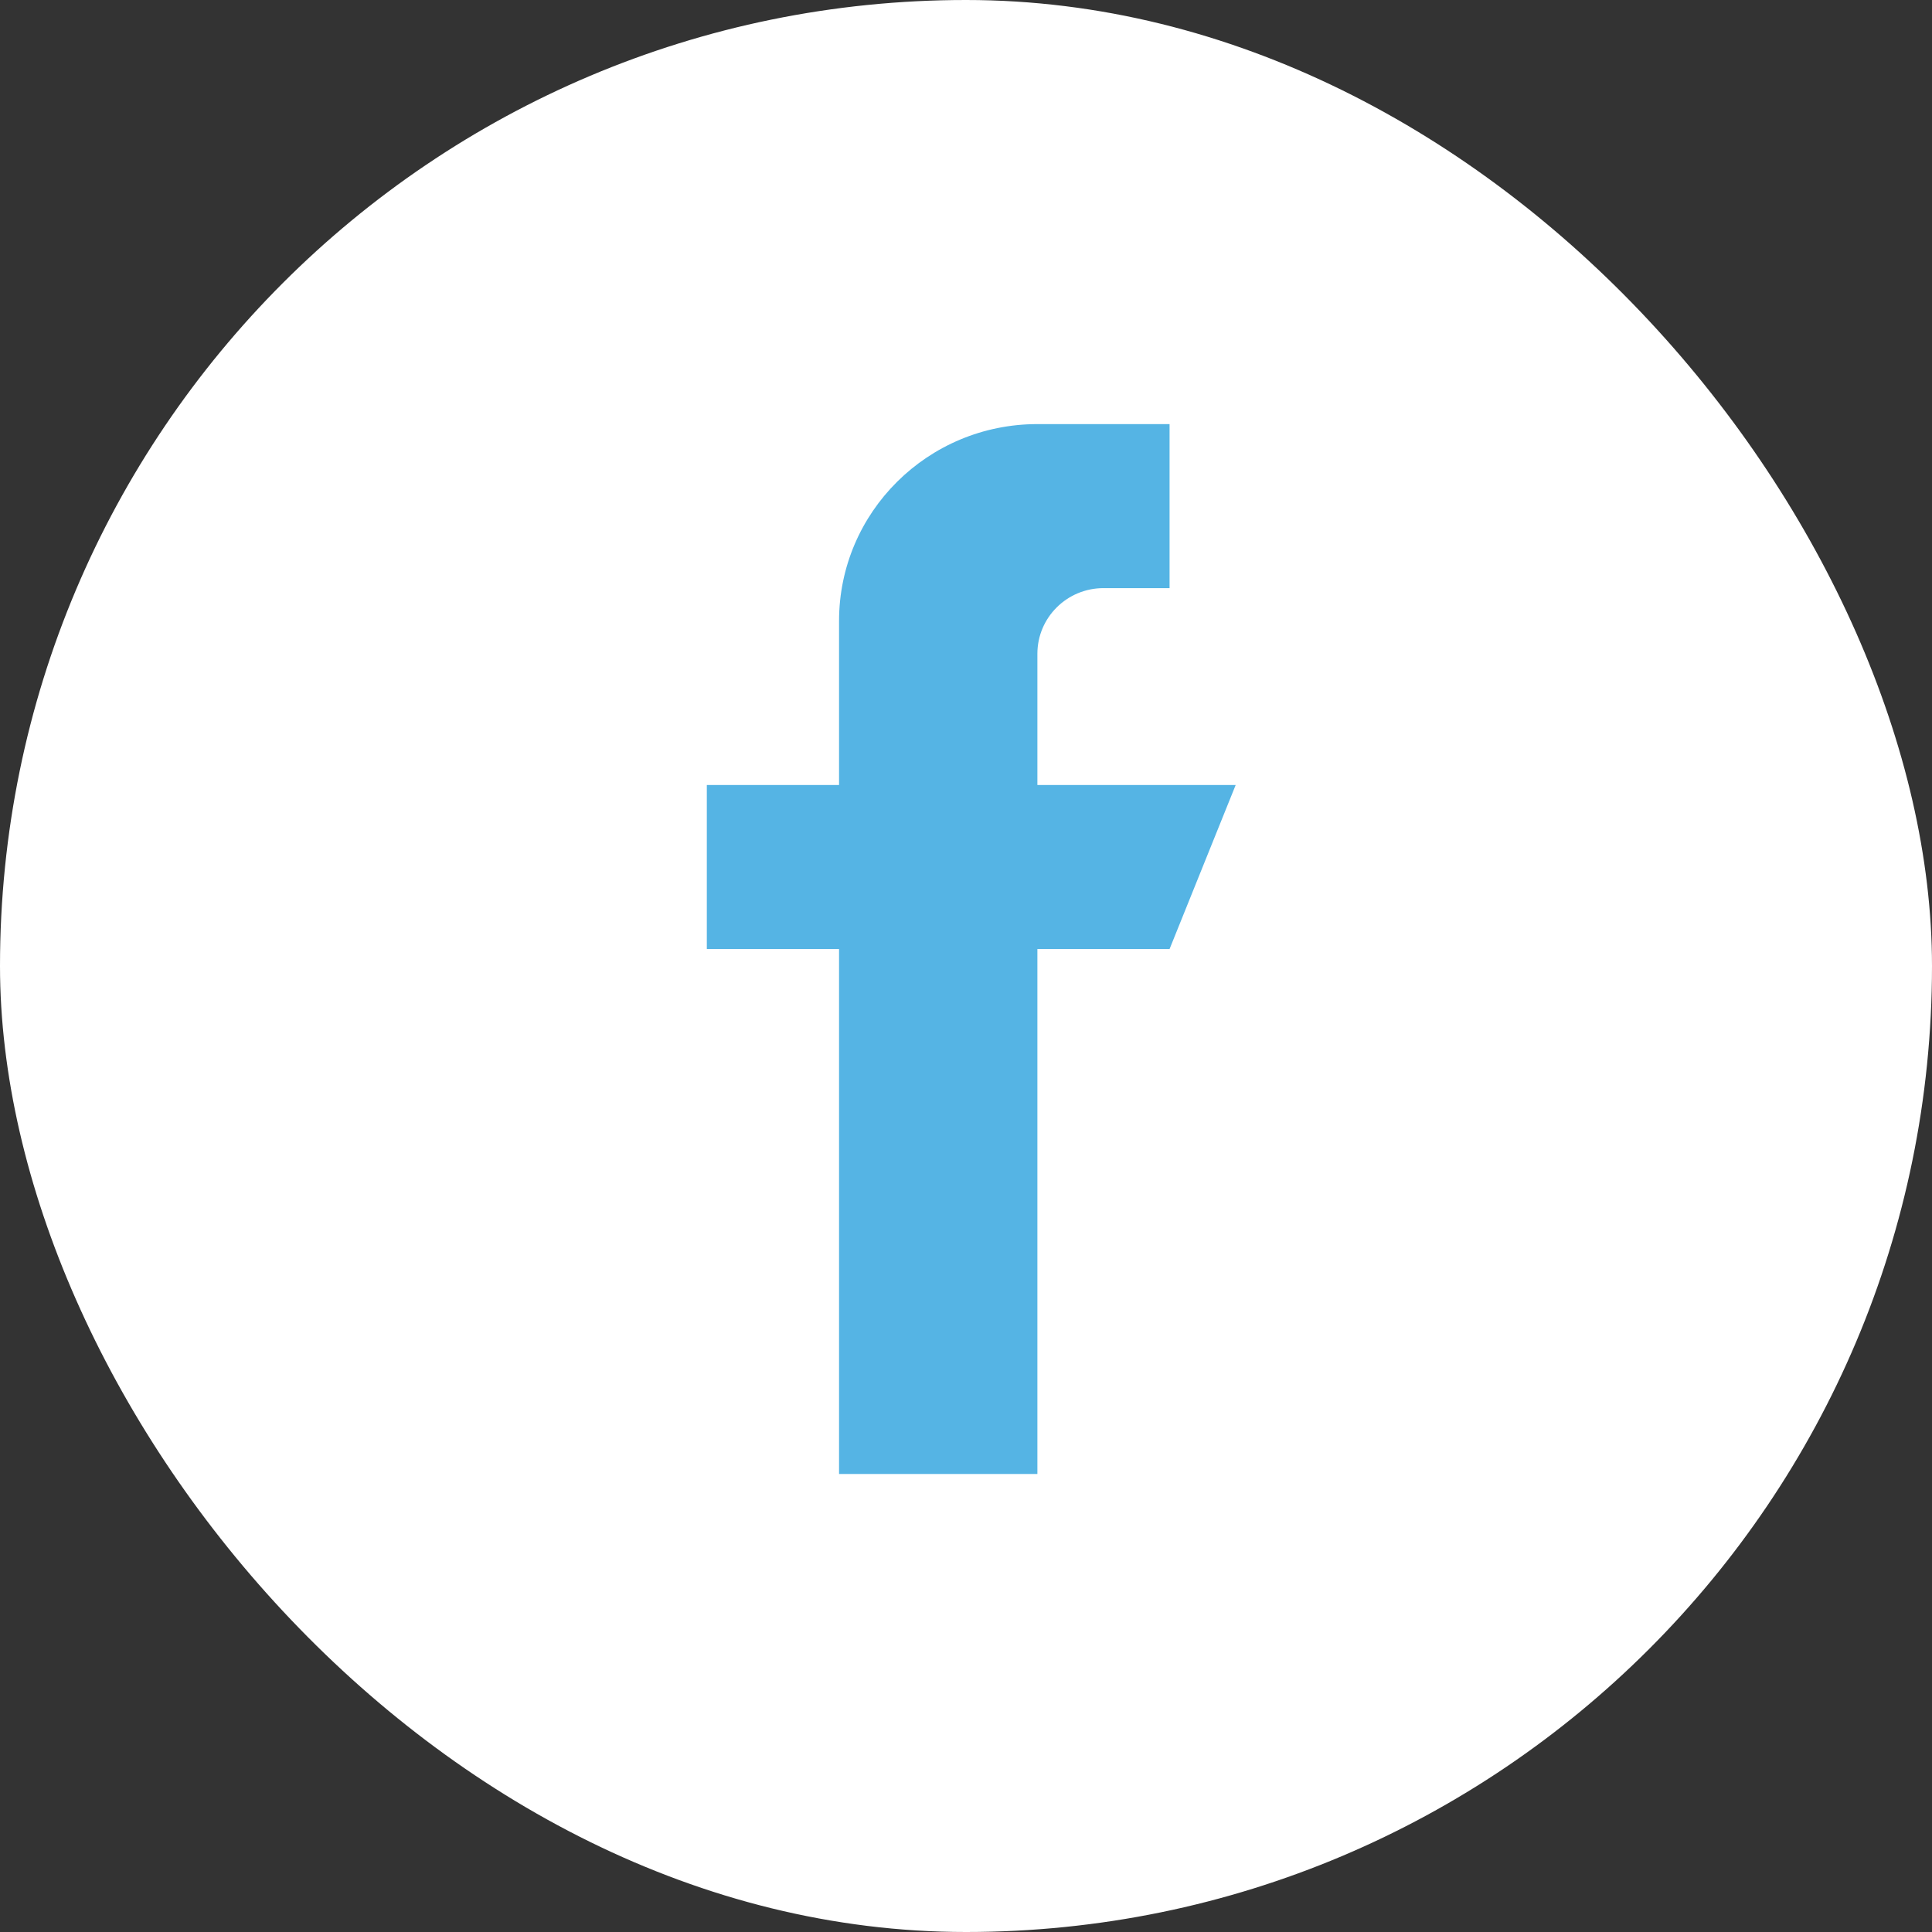 <svg width="41" height="41" viewBox="0 0 41 41" fill="none" xmlns="http://www.w3.org/2000/svg">
<rect x="0" y="0" width="41" height="41" fill="#333333" stroke="none"/>
<rect width="41" height="41" rx="20.5" fill="white"/>
<path d="M22.015 16.659V13.874C22.015 13.105 22.643 12.481 23.418 12.481H24.82V9H22.015C19.69 9 17.806 10.87 17.806 13.178V16.659H15V20.14H17.806V31.28H22.015V20.14H24.82L26.223 16.659H22.015Z" fill="#55B4E4"/>
</svg>
